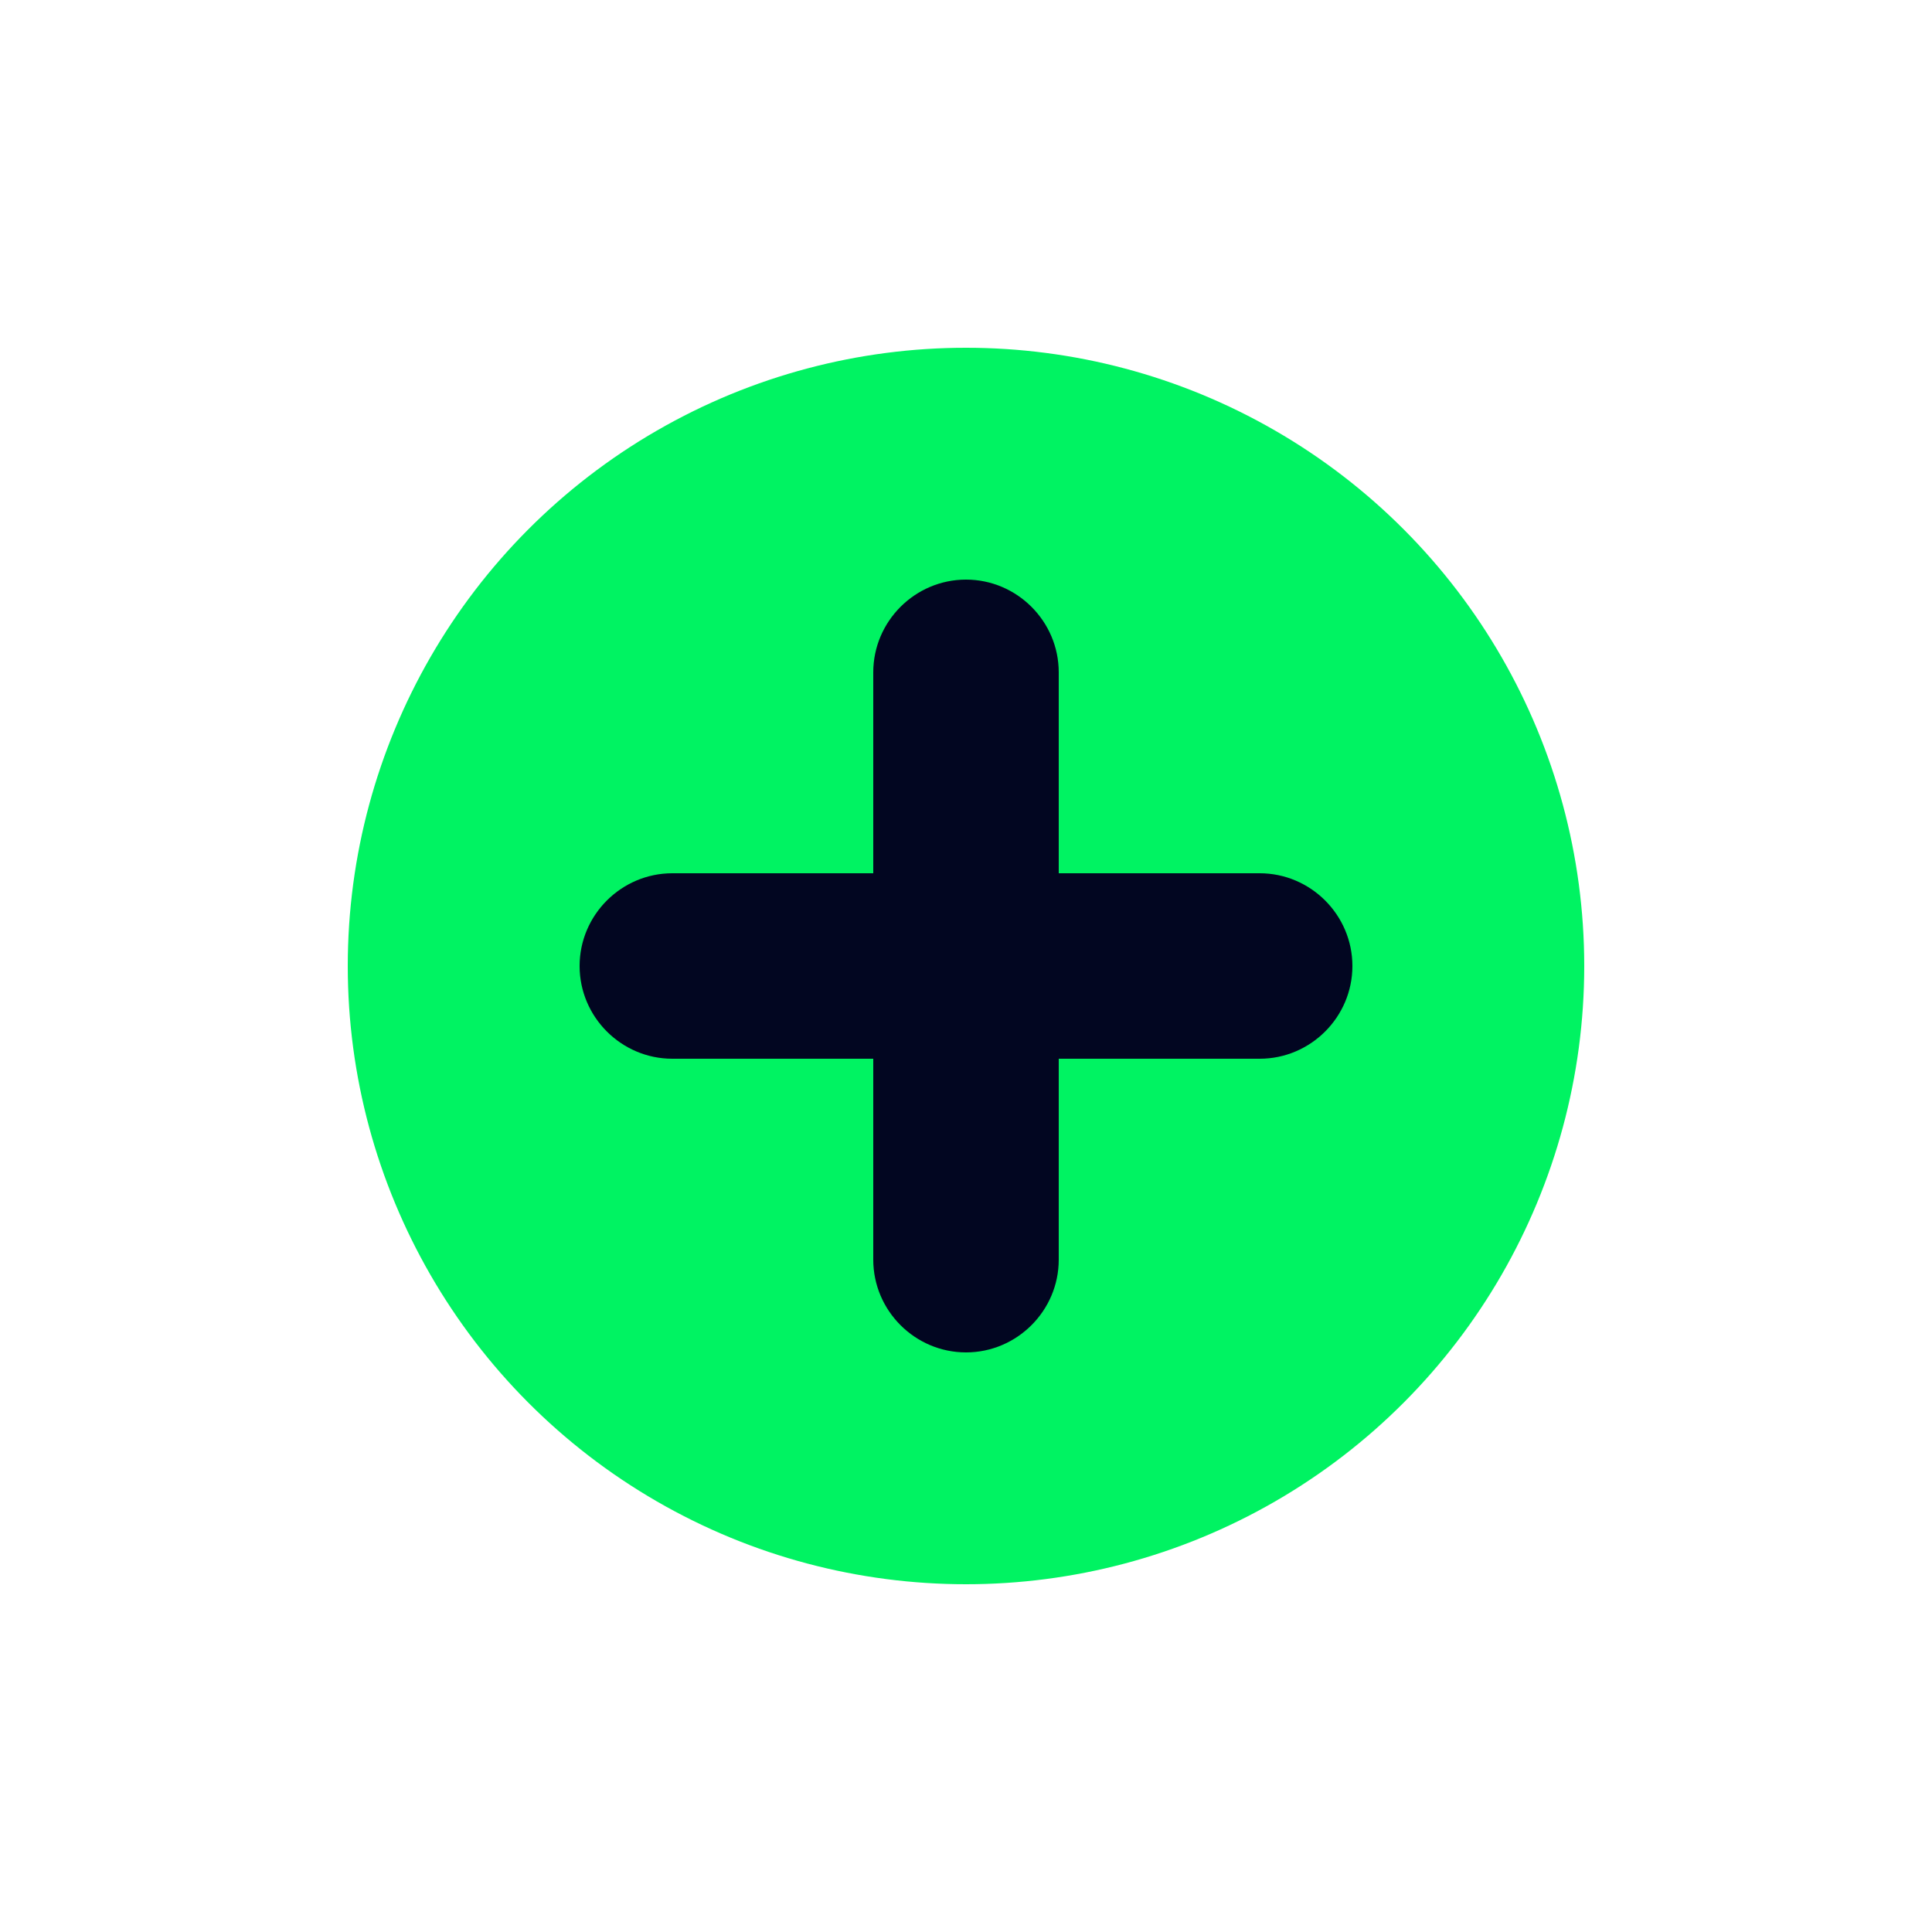 <?xml version="1.0" encoding="utf-8"?><svg xml:space="preserve" viewBox="0 0 100 100" y="0" x="0" xmlns="http://www.w3.org/2000/svg" id="圖層_1" version="1.1" width="200px" height="200px" xmlns:xlink="http://www.w3.org/1999/xlink" style="width:100%;height:100%;background-size:initial;background-repeat-y:initial;background-repeat-x:initial;background-position-y:initial;background-position-x:initial;background-origin:initial;background-color:initial;background-clip:initial;background-attachment:initial;animation-play-state:paused" ><g class="ldl-scale" style="transform-origin:50% 50%;transform:rotate(0deg) scale(0.8, 0.8);animation-play-state:paused" ><circle fill="#333" r="40" cy="50" cx="50" style="fill:rgb(0, 243, 98);animation-play-state:paused" ></circle>
<path fill="#abbd81" d="M69 44H56V31c0-3.3-2.7-6-6-6s-6 2.7-6 6v13H31c-3.3 0-6 2.7-6 6s2.7 6 6 6h13v13c0 3.3 2.7 6 6 6s6-2.7 6-6V56h13c3.3 0 6-2.7 6-6s-2.7-6-6-6z" style="fill:rgb(2, 6, 33);animation-play-state:paused" ></path>
</g><!-- generated by https://loading.io/ --></svg>